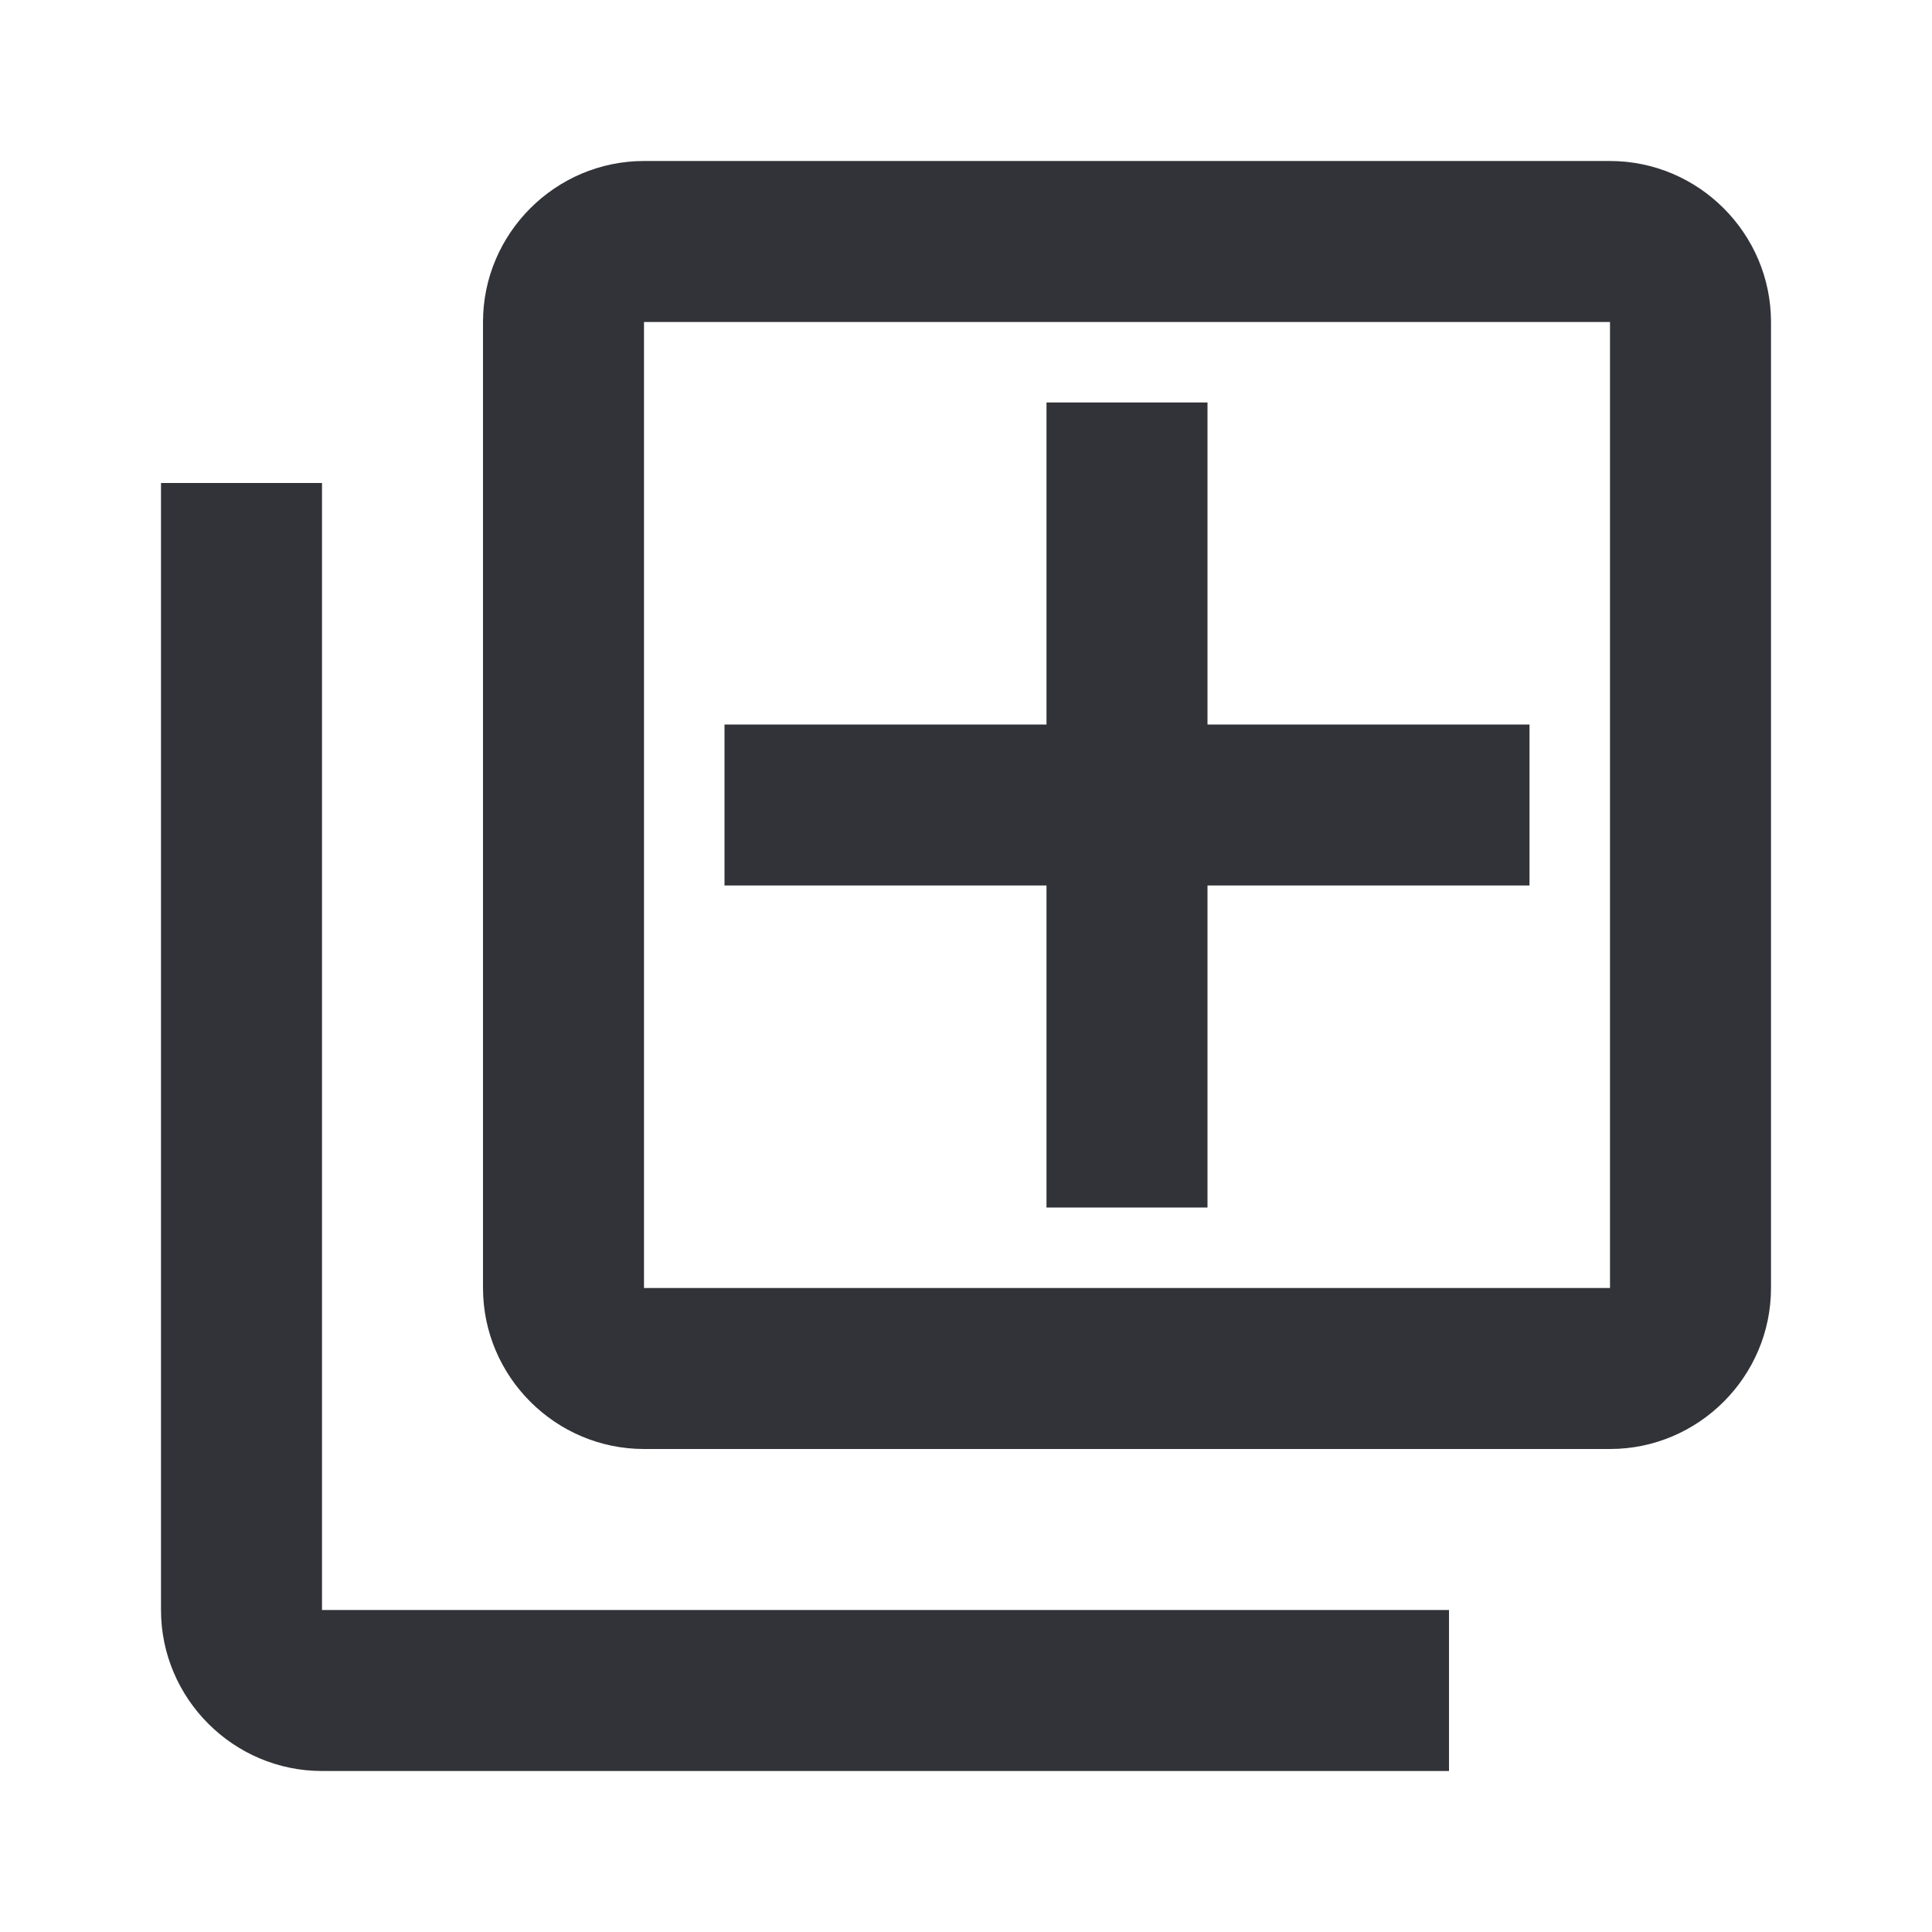 <svg width="48" height="48" viewBox="0 0 48 48" fill="none" xmlns="http://www.w3.org/2000/svg">
<g clip-path="url(#clip0_3331_11973)">
<path d="M8 12H4V40C4 42.2 5.8 44 8 44H36V40H8V12ZM40 4H16C13.8 4 12 5.8 12 8V32C12 34.2 13.8 36 16 36H40C42.2 36 44 34.2 44 32V8C44 5.8 42.2 4 40 4ZM40 32H16V8H40V32ZM26 30H30V22H38V18H30V10H26V18H18V22H26V30Z" fill="#323338"/>
</g>
<defs>
<clipPath id="clip0_3331_11973">
<rect width="48" height="48" fill="white"/>
</clipPath>
</defs>
</svg>
